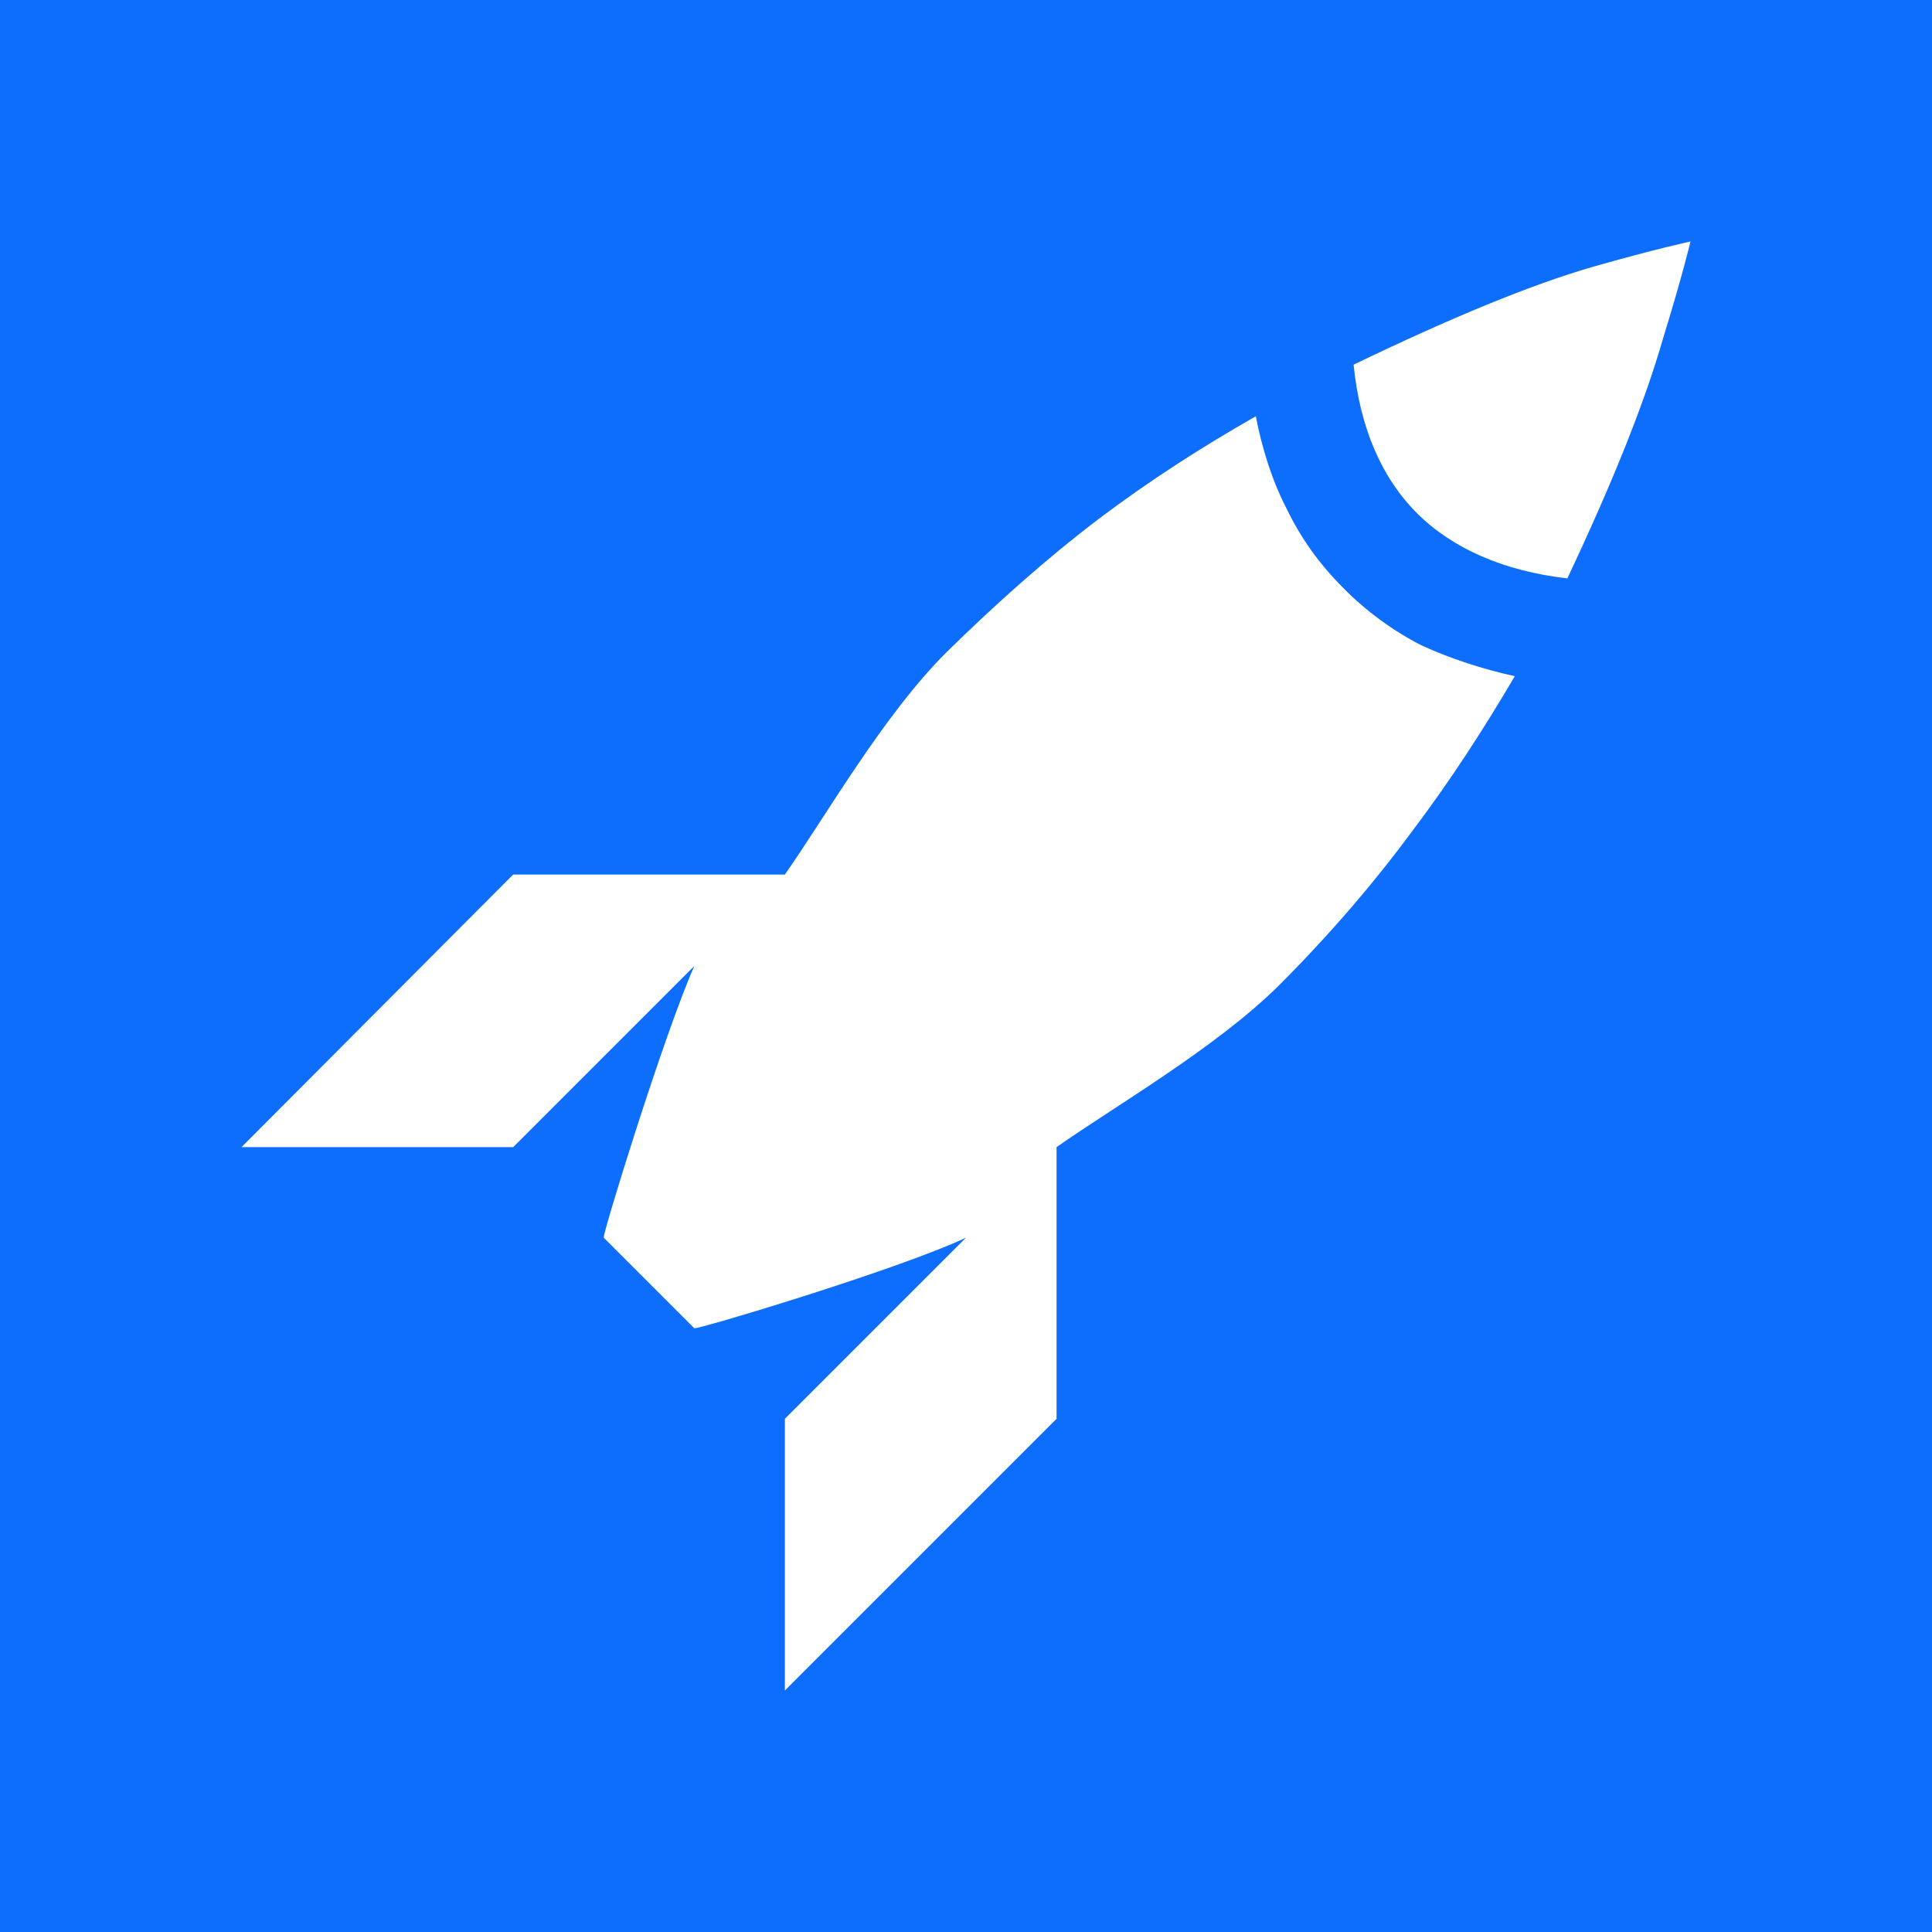 <svg width="512" height="512" viewBox="0 0 512 512" fill="none" xmlns="http://www.w3.org/2000/svg">
<rect width="512" height="512" fill="white"/>
<rect width="512" height="512" fill="#0D6EFD"/>
<path fill-rule="evenodd" clip-rule="evenodd" d="M356.08 155.92C349.6 149.44 344.8 142.72 340.96 134.8C337.12 127.36 334.48 118.96 332.8 110.32C318.88 118.24 304.96 127.12 291.28 137.44C277.36 148 263.92 160 250.72 172.96C233.92 189.76 218.8 216.4 208 231.76H136L64 304H136L184 256C175.84 274.48 159.52 327.52 160 328L184 352C184.48 352.48 237.52 336.64 256 328L208 376V448L280 376V304C295.36 293.2 322 277.84 338.8 261.28C352 248.08 364 234.16 374.08 220.48C384.64 206.56 393.52 192.64 401.44 179.2C392.8 177.28 384.64 174.64 376.72 171.04C369.086 167.12 362.12 162.017 356.08 155.92V155.92ZM448 64C448 64 445.84 73.12 440.8 89.44C436 106.24 427.6 127.36 415.36 153.28C398.56 151.36 384.88 145.36 375.52 136C366.16 126.64 360.4 113.44 358.72 96.64C384.64 84.16 405.52 75.52 422.08 70.72C438.88 65.92 448 64 448 64Z" fill="white"/>
</svg>
